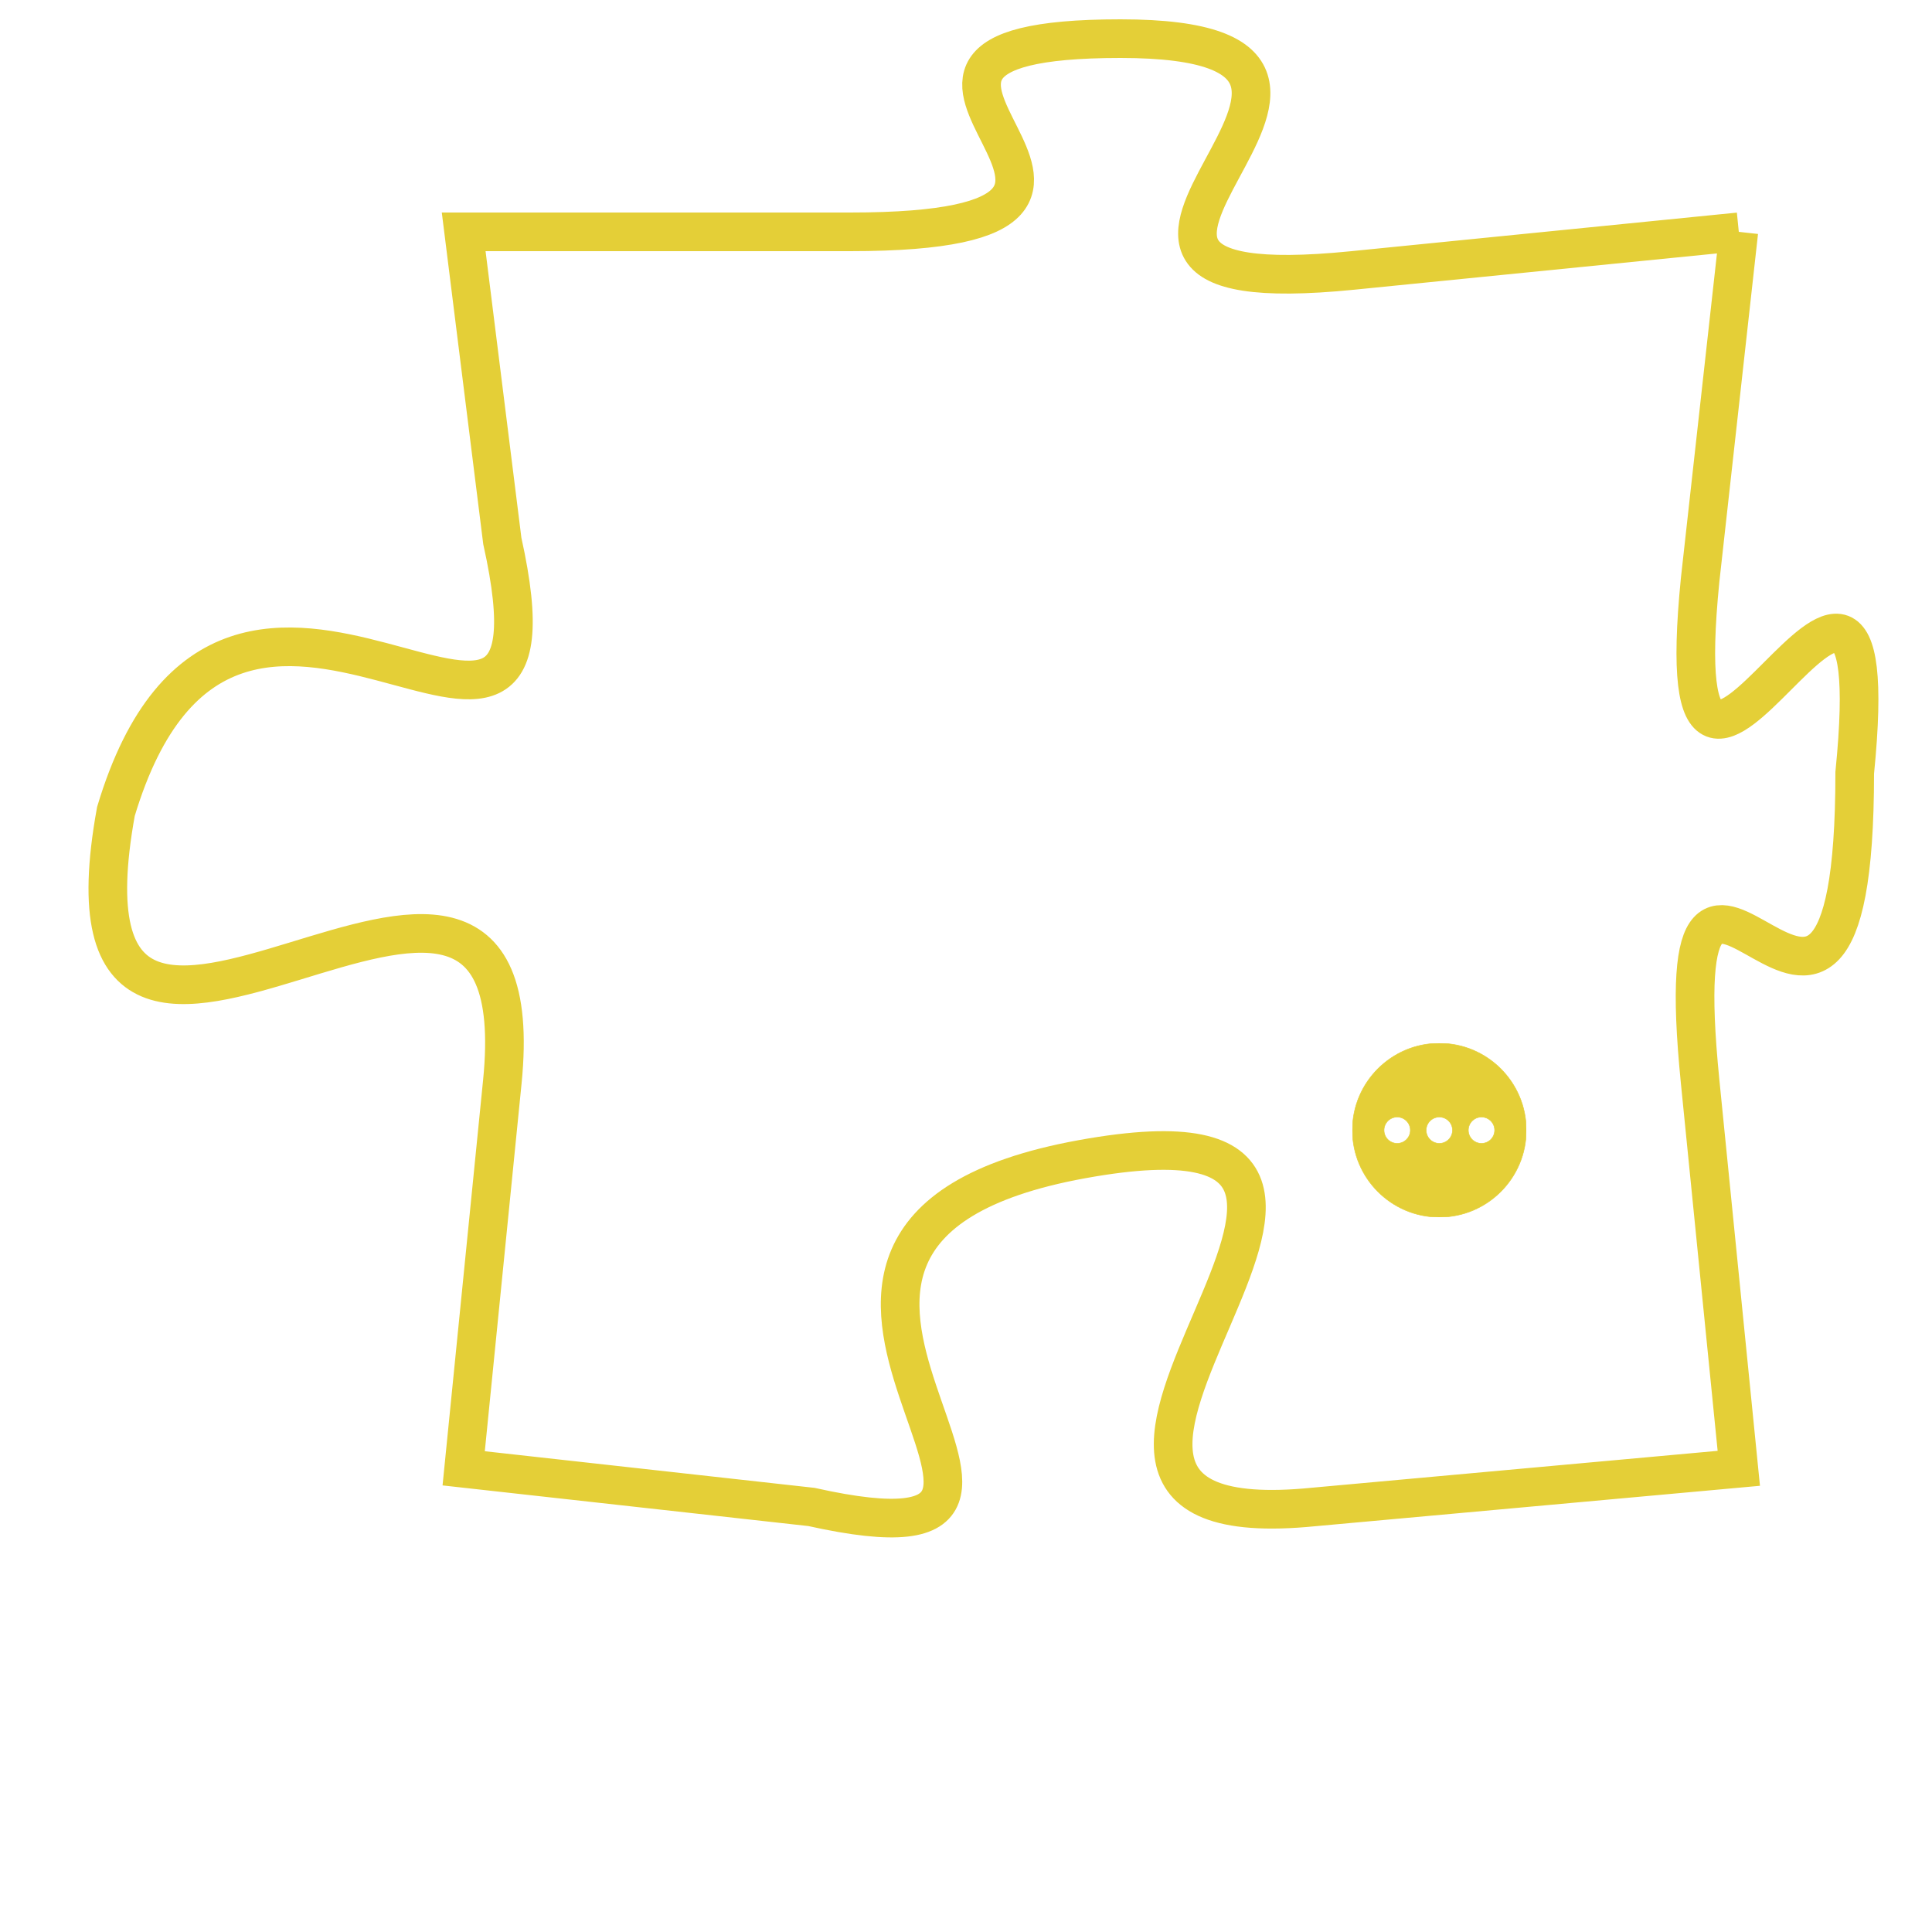 <svg version="1.1" xmlns="http://www.w3.org/2000/svg" xmlns:xlink="http://www.w3.org/1999/xlink" fill="transparent" x="0" y="0" width="350" height="350" preserveAspectRatio="xMinYMin slice"><style type="text/css">.links{fill:transparent;stroke: #E4CF37;}.links:hover{fill:#63D272; opacity:0.4;}</style><defs><g id="allt"><path id="t940" d="M1023,224 L1013,225 C1003,226 1016,219 1007,219 C998,219 1010,224 1000,224 L990,224 990,224 L991,232 C993,241 984,229 981,239 C979,250 992,236 991,246 L990,256 990,256 L999,257 C1008,259 995,250 1006,248 C1017,246 1002,258 1012,257 L1023,256 1023,256 L1022,246 C1021,236 1026,249 1026,238 C1027,228 1021,243 1022,233 L1023,224"/></g><clipPath id="c" clipRule="evenodd" fill="transparent"><use href="#t940"/></clipPath></defs><svg viewBox="978 218 50 42" preserveAspectRatio="xMinYMin meet"><svg width="4380" height="2430"><g><image crossorigin="anonymous" x="0" y="0" href="https://nftpuzzle.license-token.com/assets/completepuzzle.svg" width="100%" height="100%" /><g class="links"><use href="#t940"/></g></g></svg><svg x="1013" y="245" height="9%" width="9%" viewBox="0 0 330 330"><g><a xlink:href="https://nftpuzzle.license-token.com/" class="links"><title>See the most innovative NFT based token software licensing project</title><path fill="#E4CF37" id="more" d="M165,0C74.019,0,0,74.019,0,165s74.019,165,165,165s165-74.019,165-165S255.981,0,165,0z M85,190 c-13.785,0-25-11.215-25-25s11.215-25,25-25s25,11.215,25,25S98.785,190,85,190z M165,190c-13.785,0-25-11.215-25-25 s11.215-25,25-25s25,11.215,25,25S178.785,190,165,190z M245,190c-13.785,0-25-11.215-25-25s11.215-25,25-25 c13.785,0,25,11.215,25,25S258.785,190,245,190z"></path></a></g></svg></svg></svg>